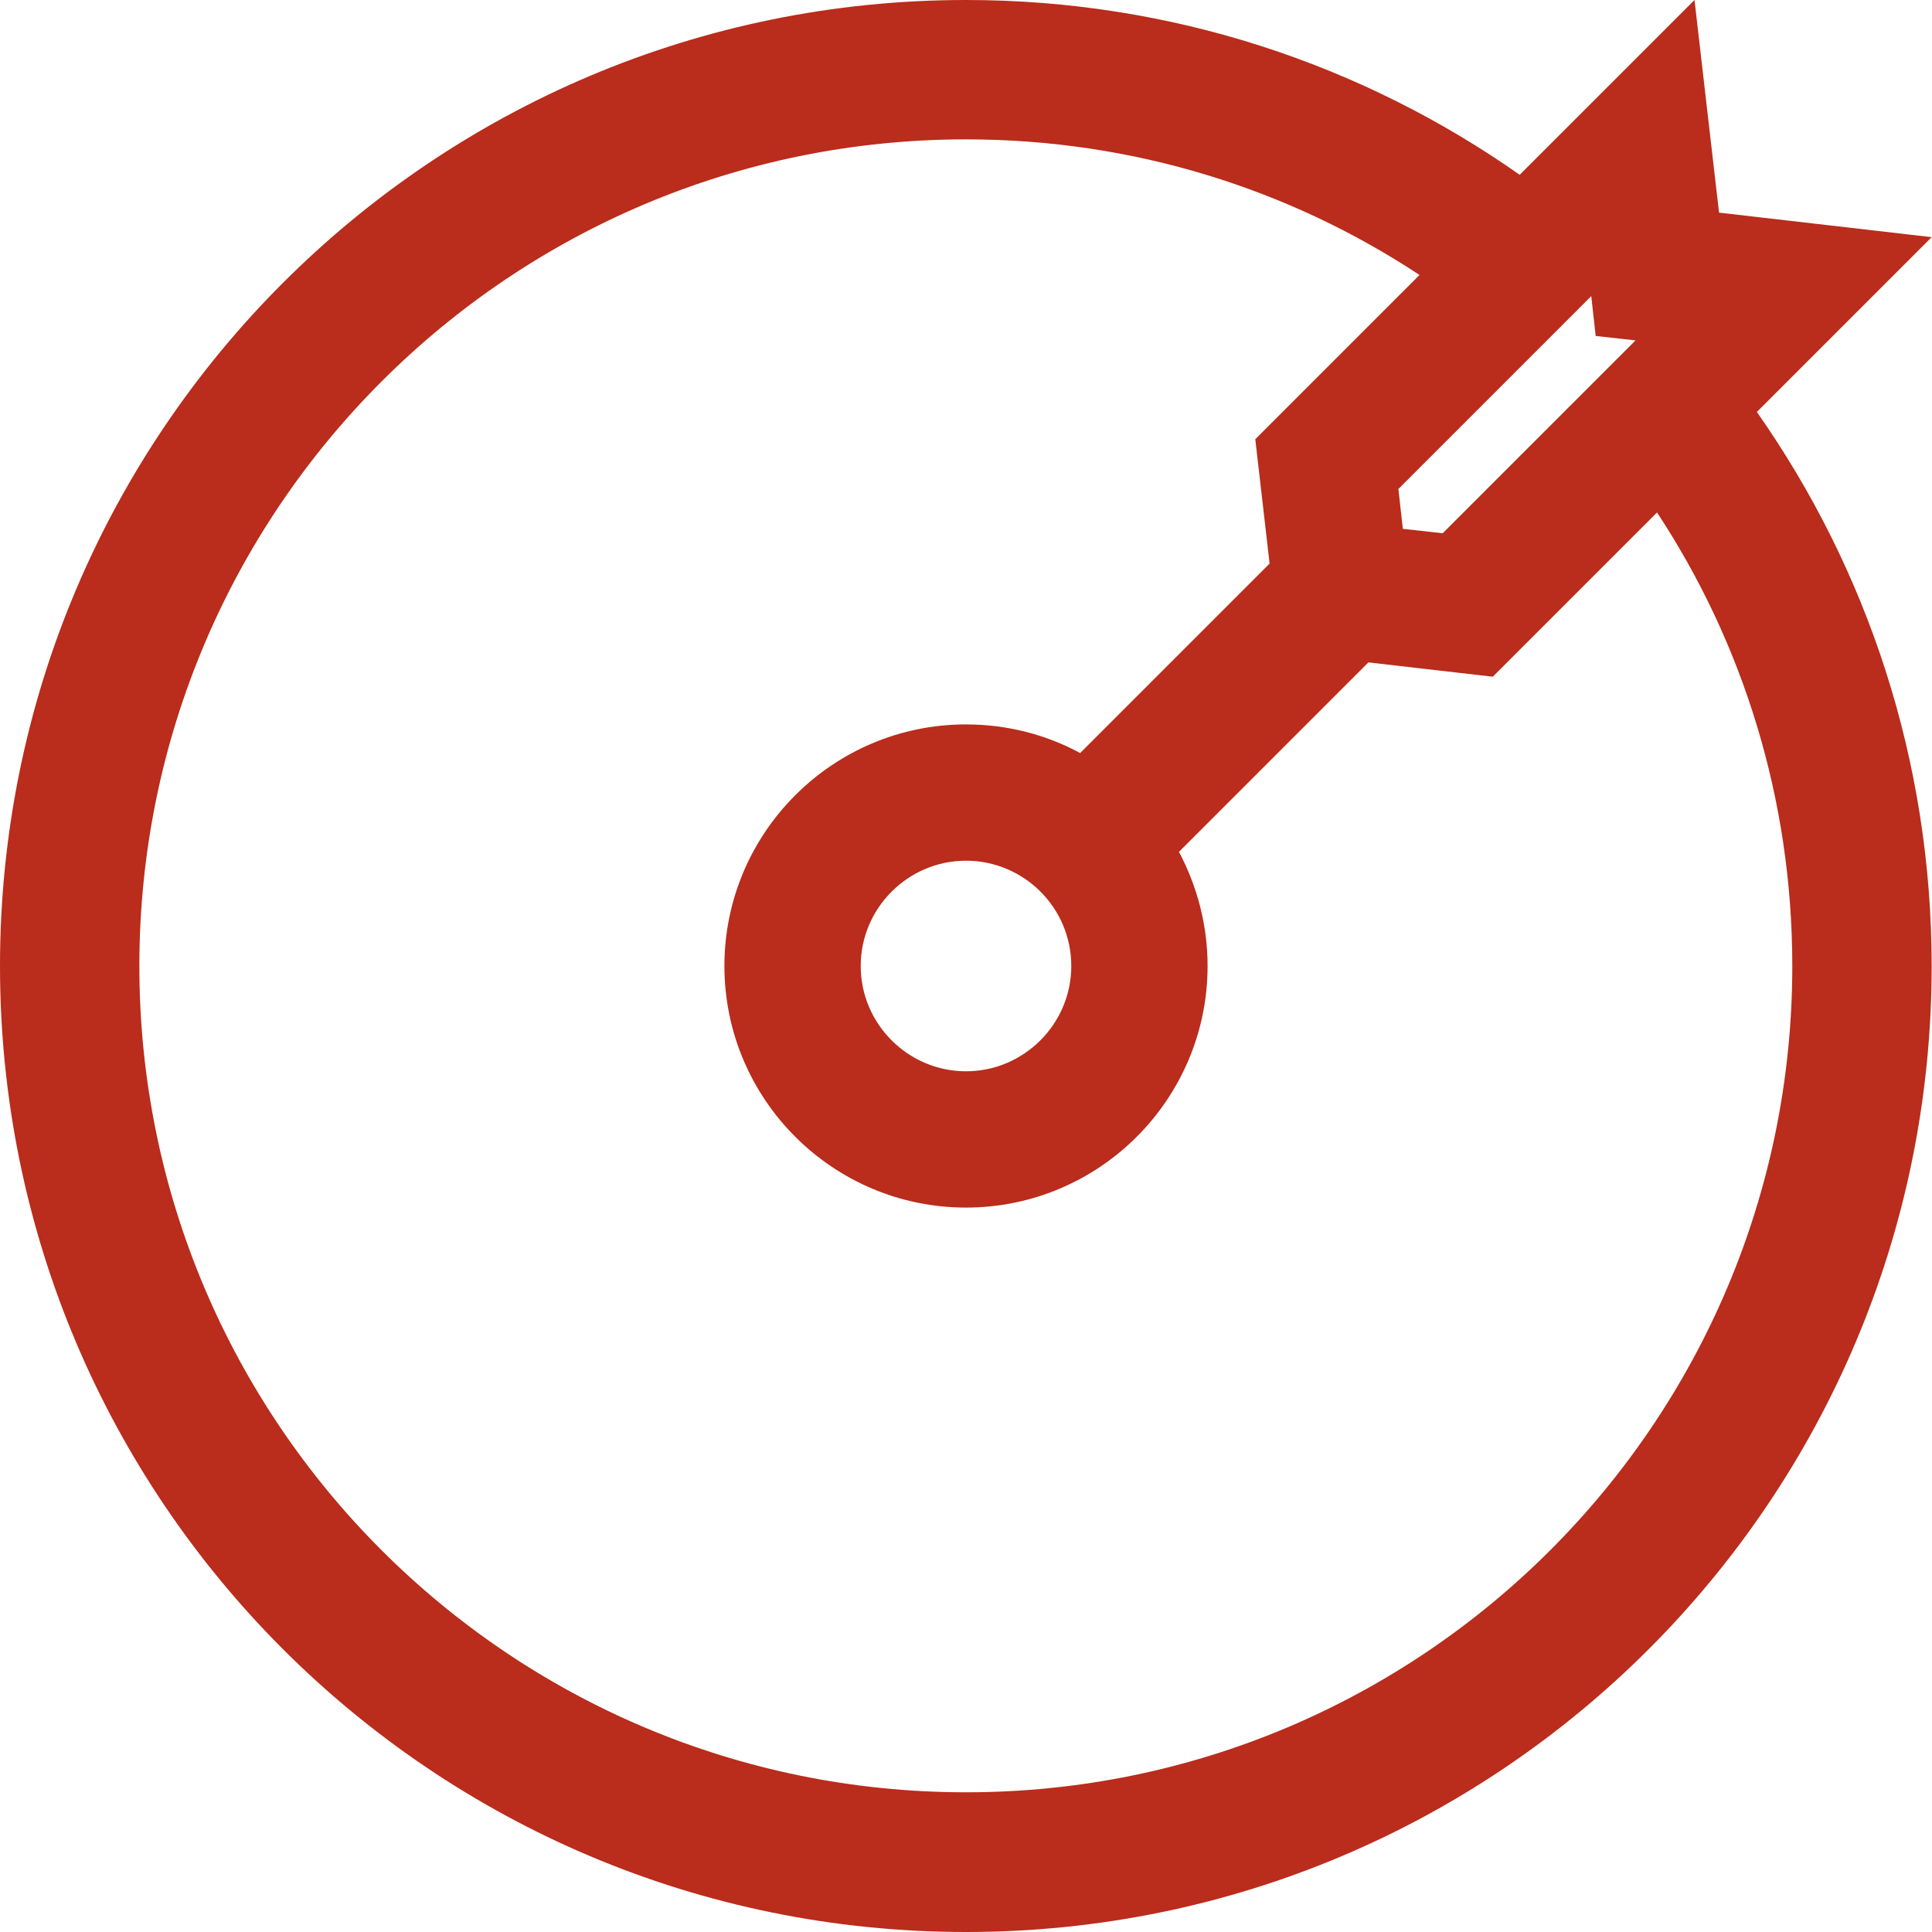 <?xml version="1.0" standalone="no"?><!DOCTYPE svg PUBLIC "-//W3C//DTD SVG 1.1//EN" "http://www.w3.org/Graphics/SVG/1.1/DTD/svg11.dtd"><svg t="1547723727030" class="icon" style="" viewBox="0 0 1024 1024" version="1.1" xmlns="http://www.w3.org/2000/svg" xmlns:xlink="http://www.w3.org/1999/xlink" width="64" height="64"><defs><style type="text/css"></style></defs><path d="M1023.819 125.697l-112.694-13.003L898.122 0 805.474 92.648C722.399 34.314 621.263 0 512 0 229.181 0 0 229.181 0 512S229.181 1024 512 1024s511.819-229.362 511.819-512c0-109.263-34.314-210.579-92.648-293.655l92.648-92.648z m-214.191 65.016L843.4 156.941l2.348 21.13 21.13 2.348-33.772 33.772-49.846 49.846-18.602 18.602-21.13-2.348-2.348-21.13 18.602-18.602 49.846-49.846zM949.954 512C949.954 753.823 753.823 949.954 512 949.954S73.865 753.823 73.865 512 269.996 73.865 512 73.865c88.855 0 171.389 26.368 240.378 71.879l-87.049 87.049 7.585 65.919L572.501 399.125c-18.06-9.752-38.648-15.17-60.501-15.17-70.614 0-128.045 57.431-128.045 128.045s57.431 128.045 128.045 128.045c70.614 0 128.045-57.431 128.045-128.045 0-21.853-5.599-42.441-15.17-60.501l100.413-100.413 65.919 7.585 87.049-87.049c45.331 68.808 71.698 151.523 71.698 240.378z m-382.149 0c0 30.702-25.103 55.805-55.805 55.805s-55.805-25.103-55.805-55.805 25.103-55.805 55.805-55.805 55.805 24.923 55.805 55.805z" fill="#BA2C1B"></path></svg>